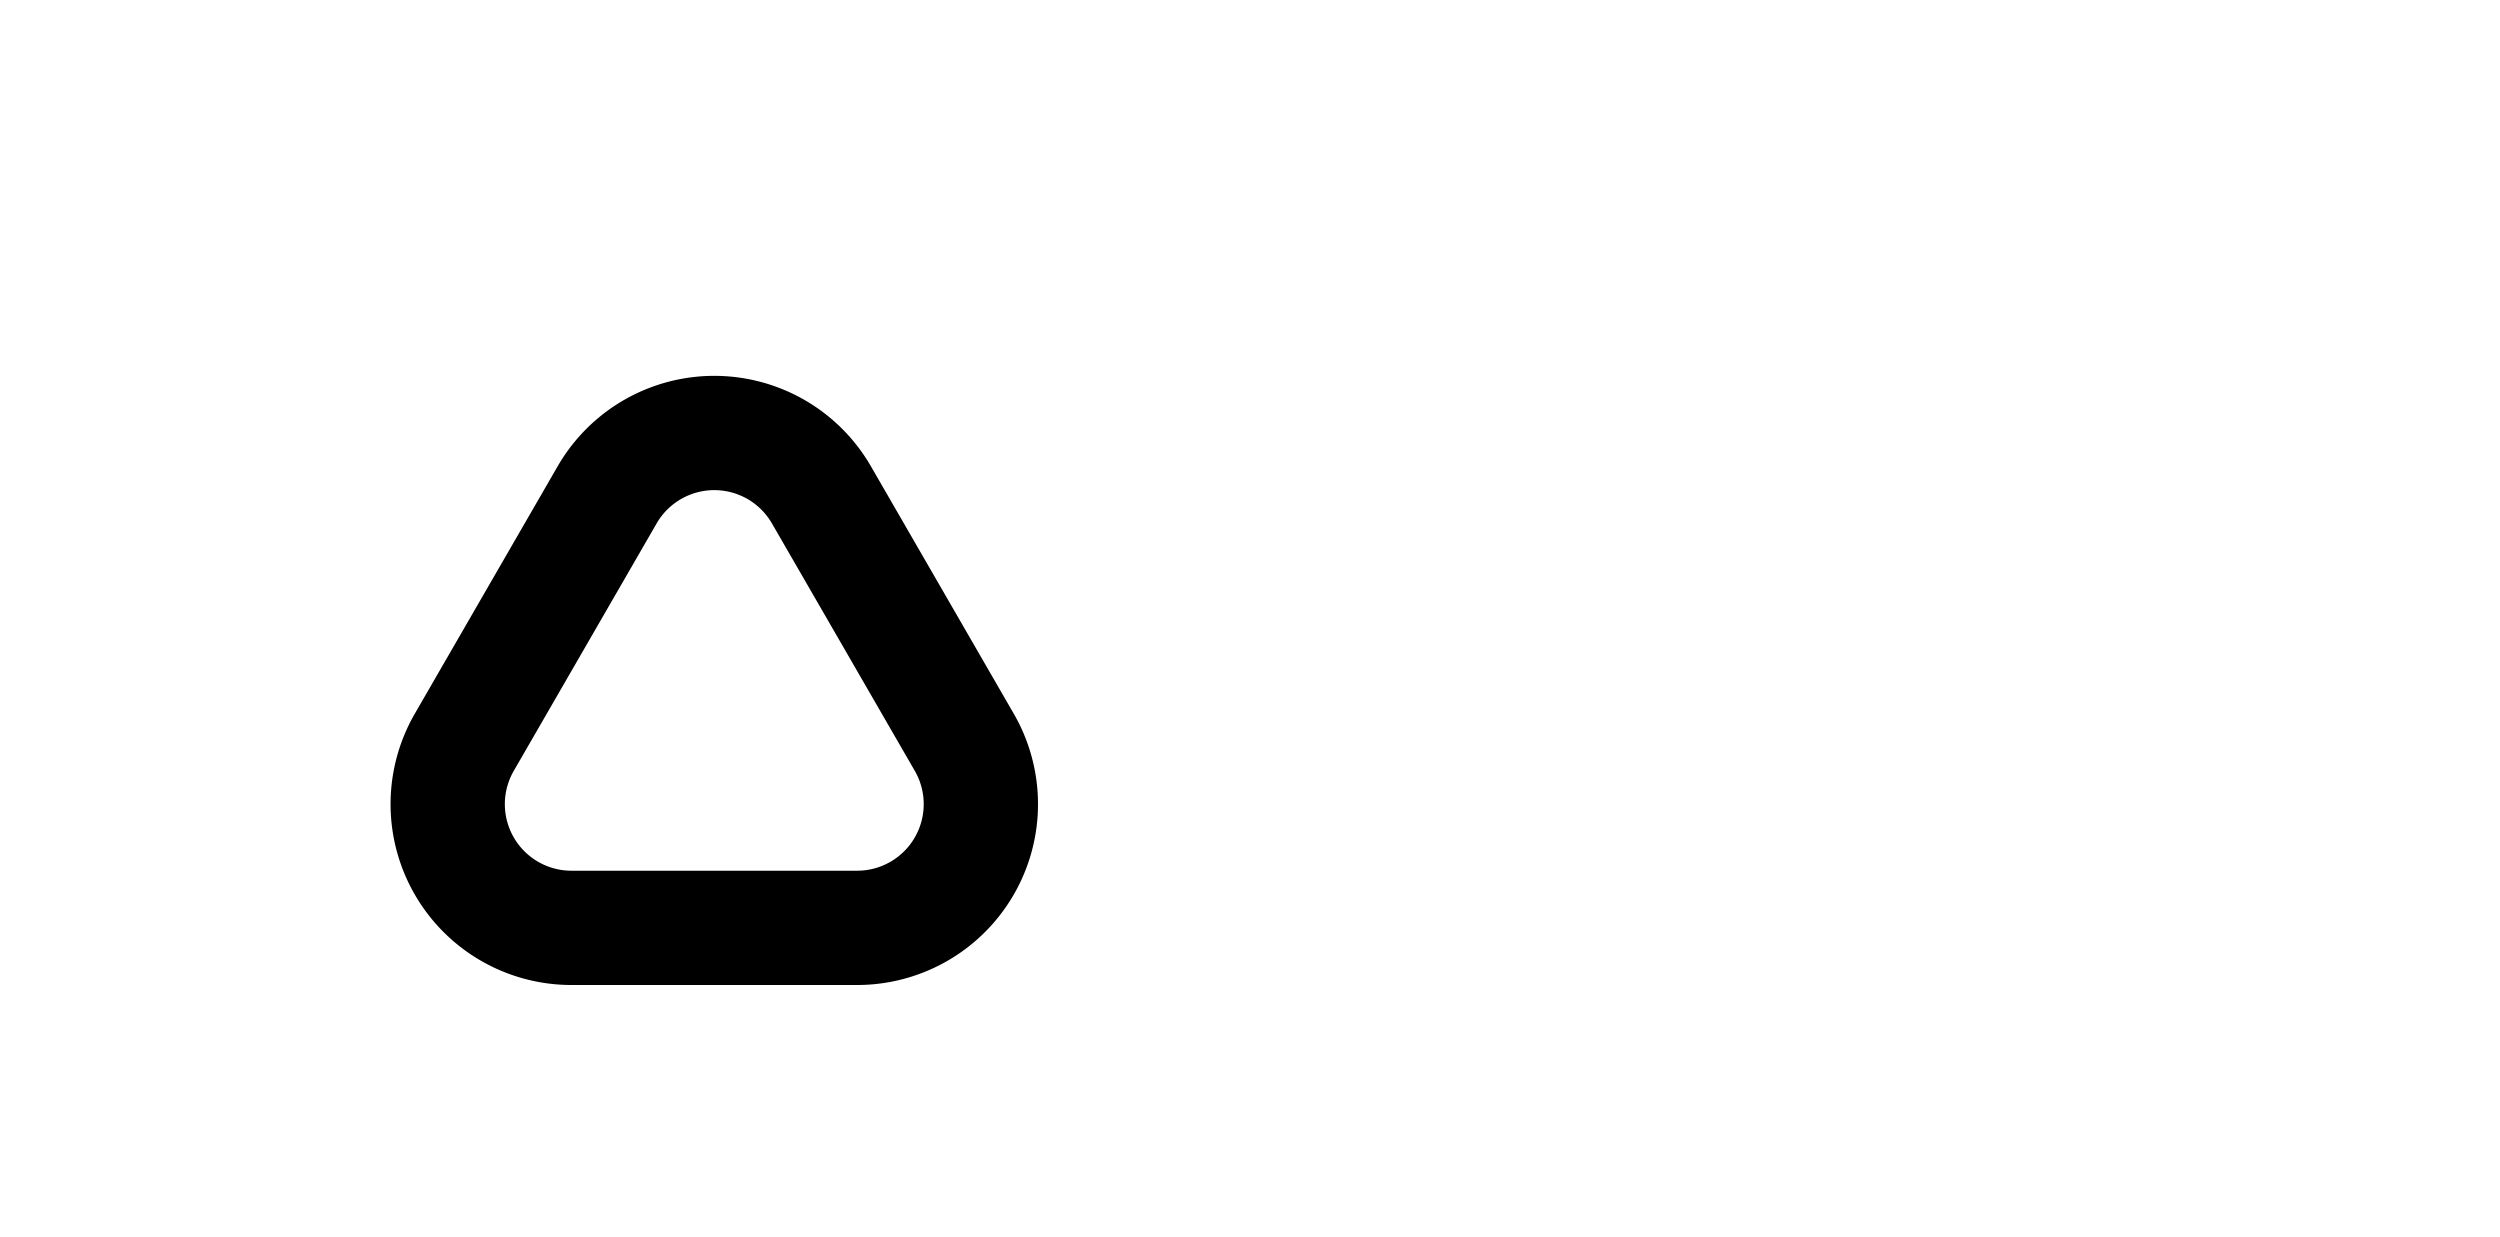 <?xml version="1.0" standalone="no"?>
<!-- Created by Polyform Puzzler (http://puzzler.sourceforge.net/) -->
<svg width="35.000" height="17.321"
     viewBox="0 0 35.000 17.321"
     xmlns="http://www.w3.org/2000/svg"
     xmlns:xlink="http://www.w3.org/1999/xlink">
<g>
<path stroke="black" stroke-width="1.6" stroke-linecap="round"
      fill="none" d="M 13.500,10.392 a 1.732,1.732 0 0,1 -1.500,2.598 M 13.500,10.392 l -2.000,-3.464 M 6.500,10.392 l 2.000,-3.464 M 8.000,12.990 a 1.732,1.732 0 0,1 -1.500,-2.598 M 8.000,12.990 l 4.000,0.000 M 8.500,6.928 a 1.732,1.732 0 0,1 3.000,0.000">
<desc>O3</desc>
</path>
</g>
</svg>
